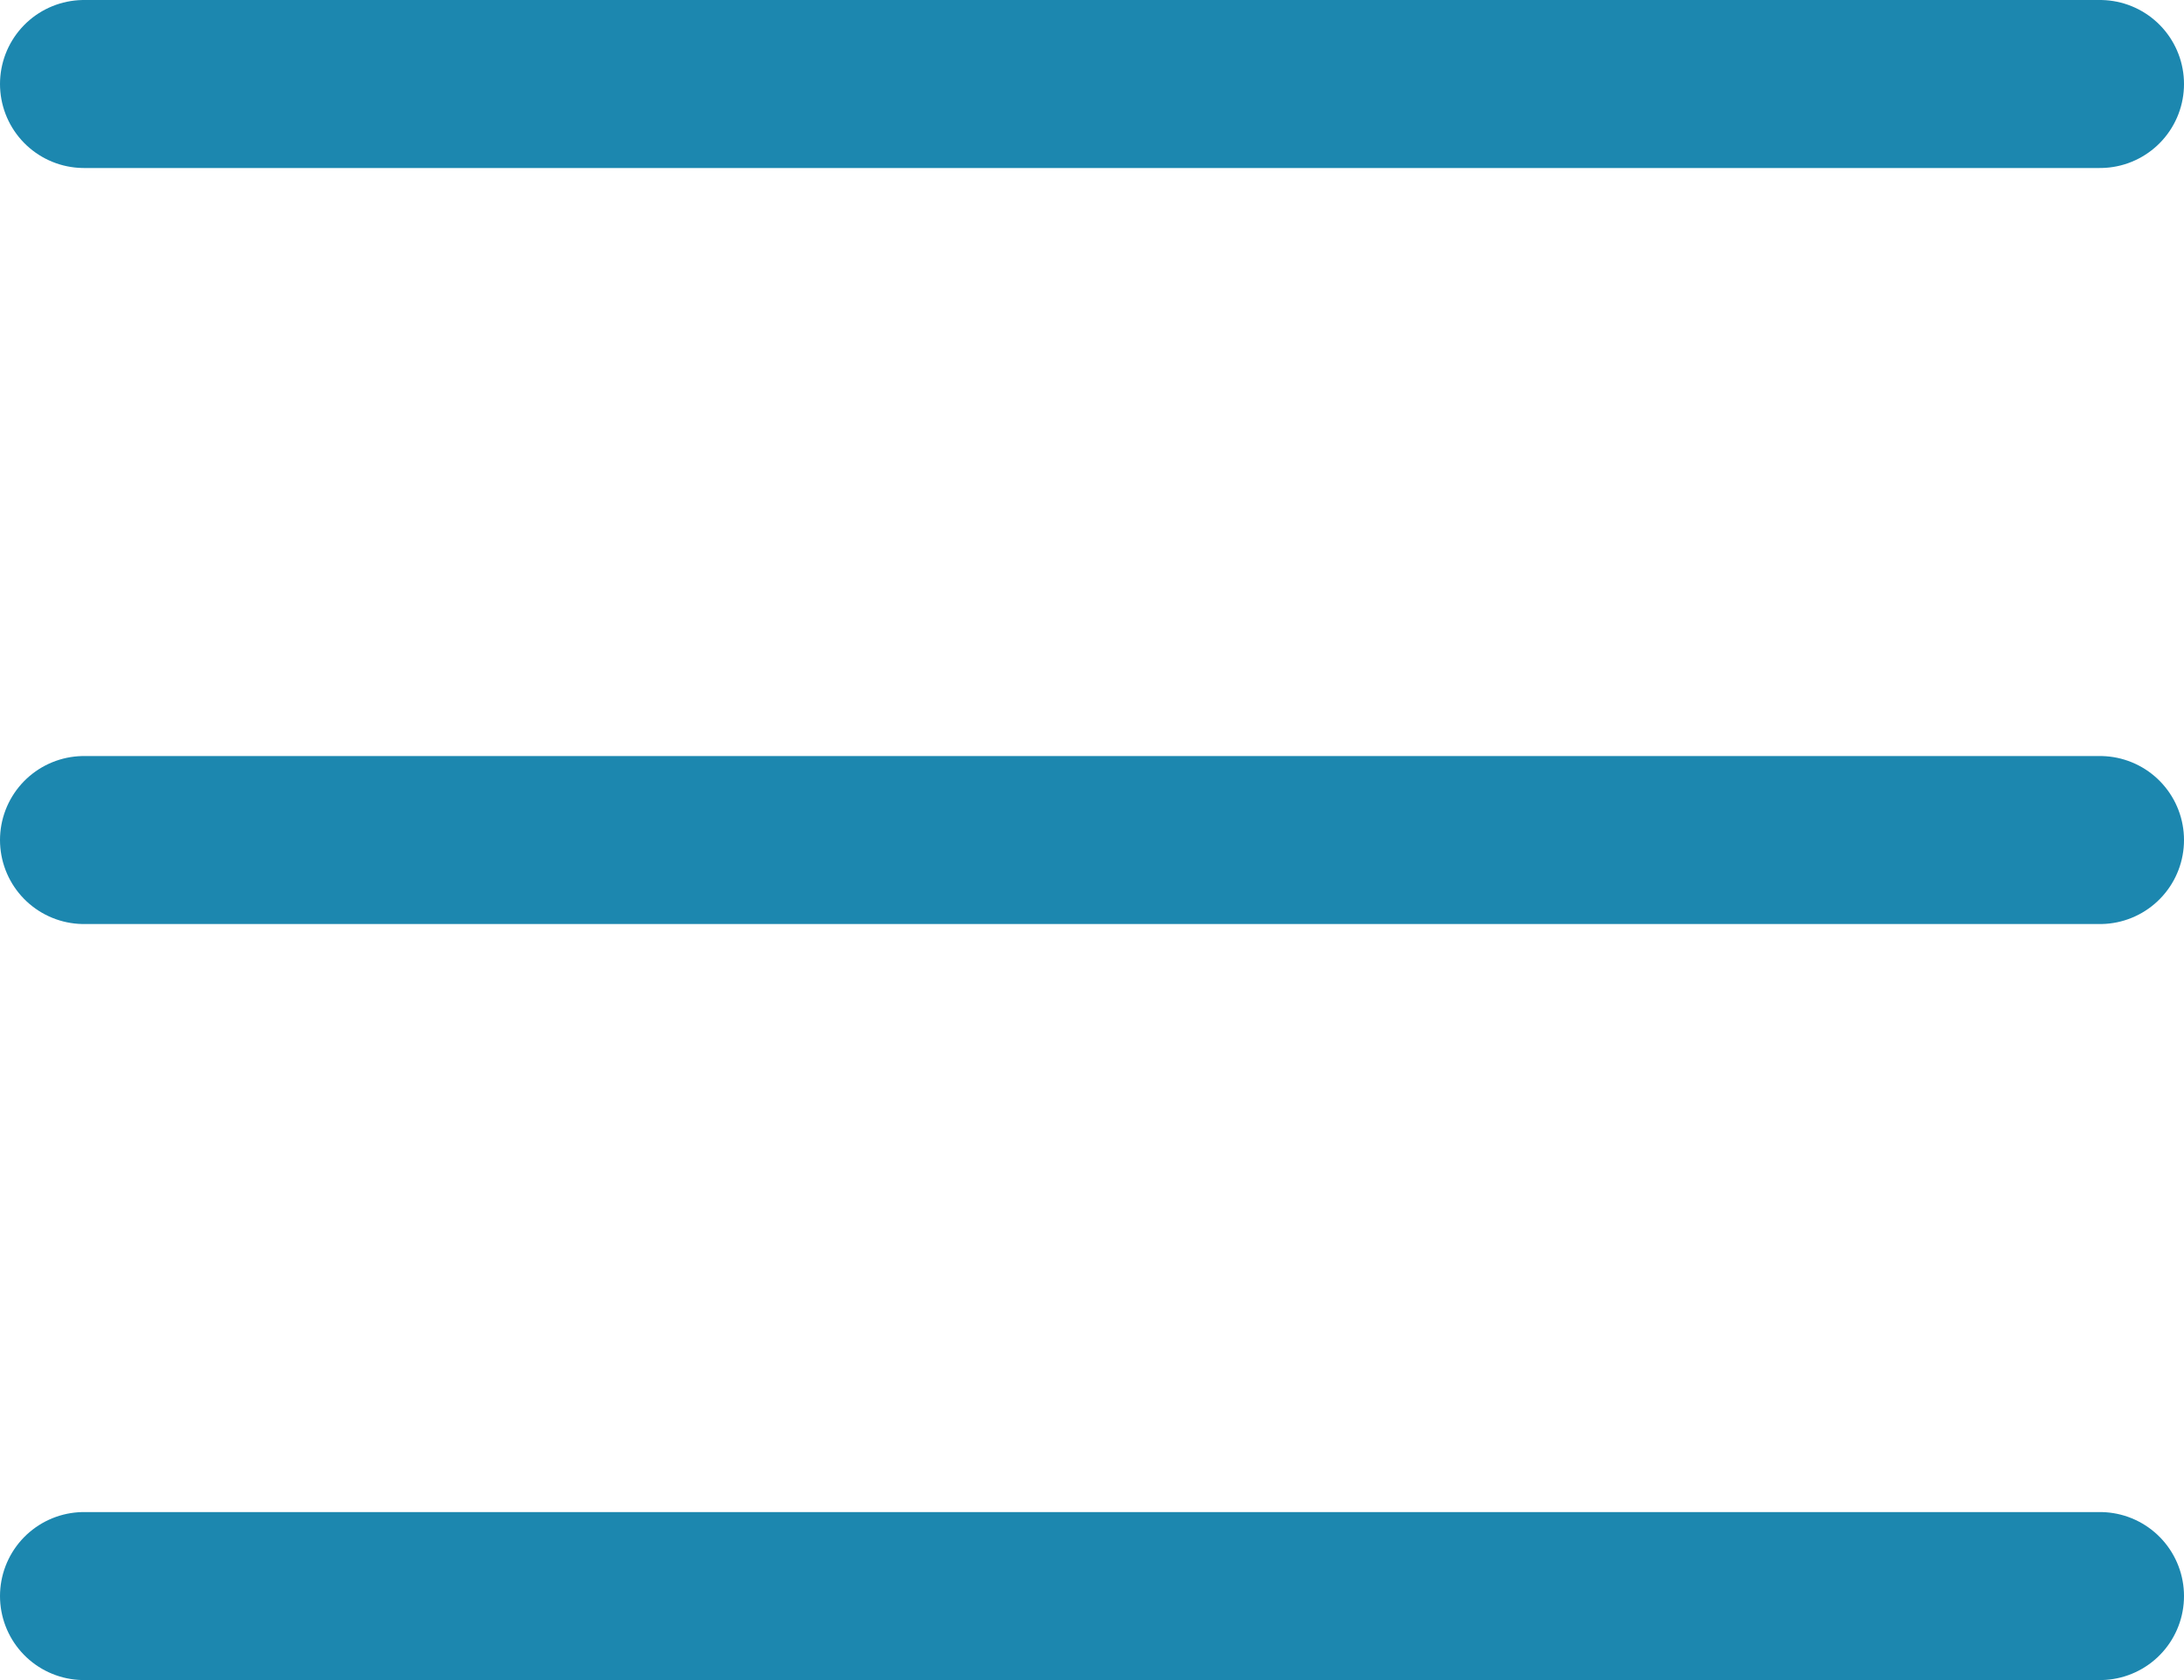 <svg xmlns="http://www.w3.org/2000/svg" width="26" height="20" viewBox="0 0 26 20">
    <defs>
        <style>
            .cls-1{fill:none;stroke:#1c87af;stroke-linecap:round;stroke-width:2px}
        </style>
    </defs>
    <g id="Btn_Menu" transform="translate(1 1)">
        <path id="Linie_38" data-name="Linie 38" class="cls-1" d="M24 0H0"/>
        <path id="Linie_39" data-name="Linie 39" class="cls-1" transform="translate(0 9)" d="M24 0H0"/>
        <path id="Linie_40" data-name="Linie 40" class="cls-1" transform="translate(0 18)" d="M24 0H0"/>
    </g>
</svg>
